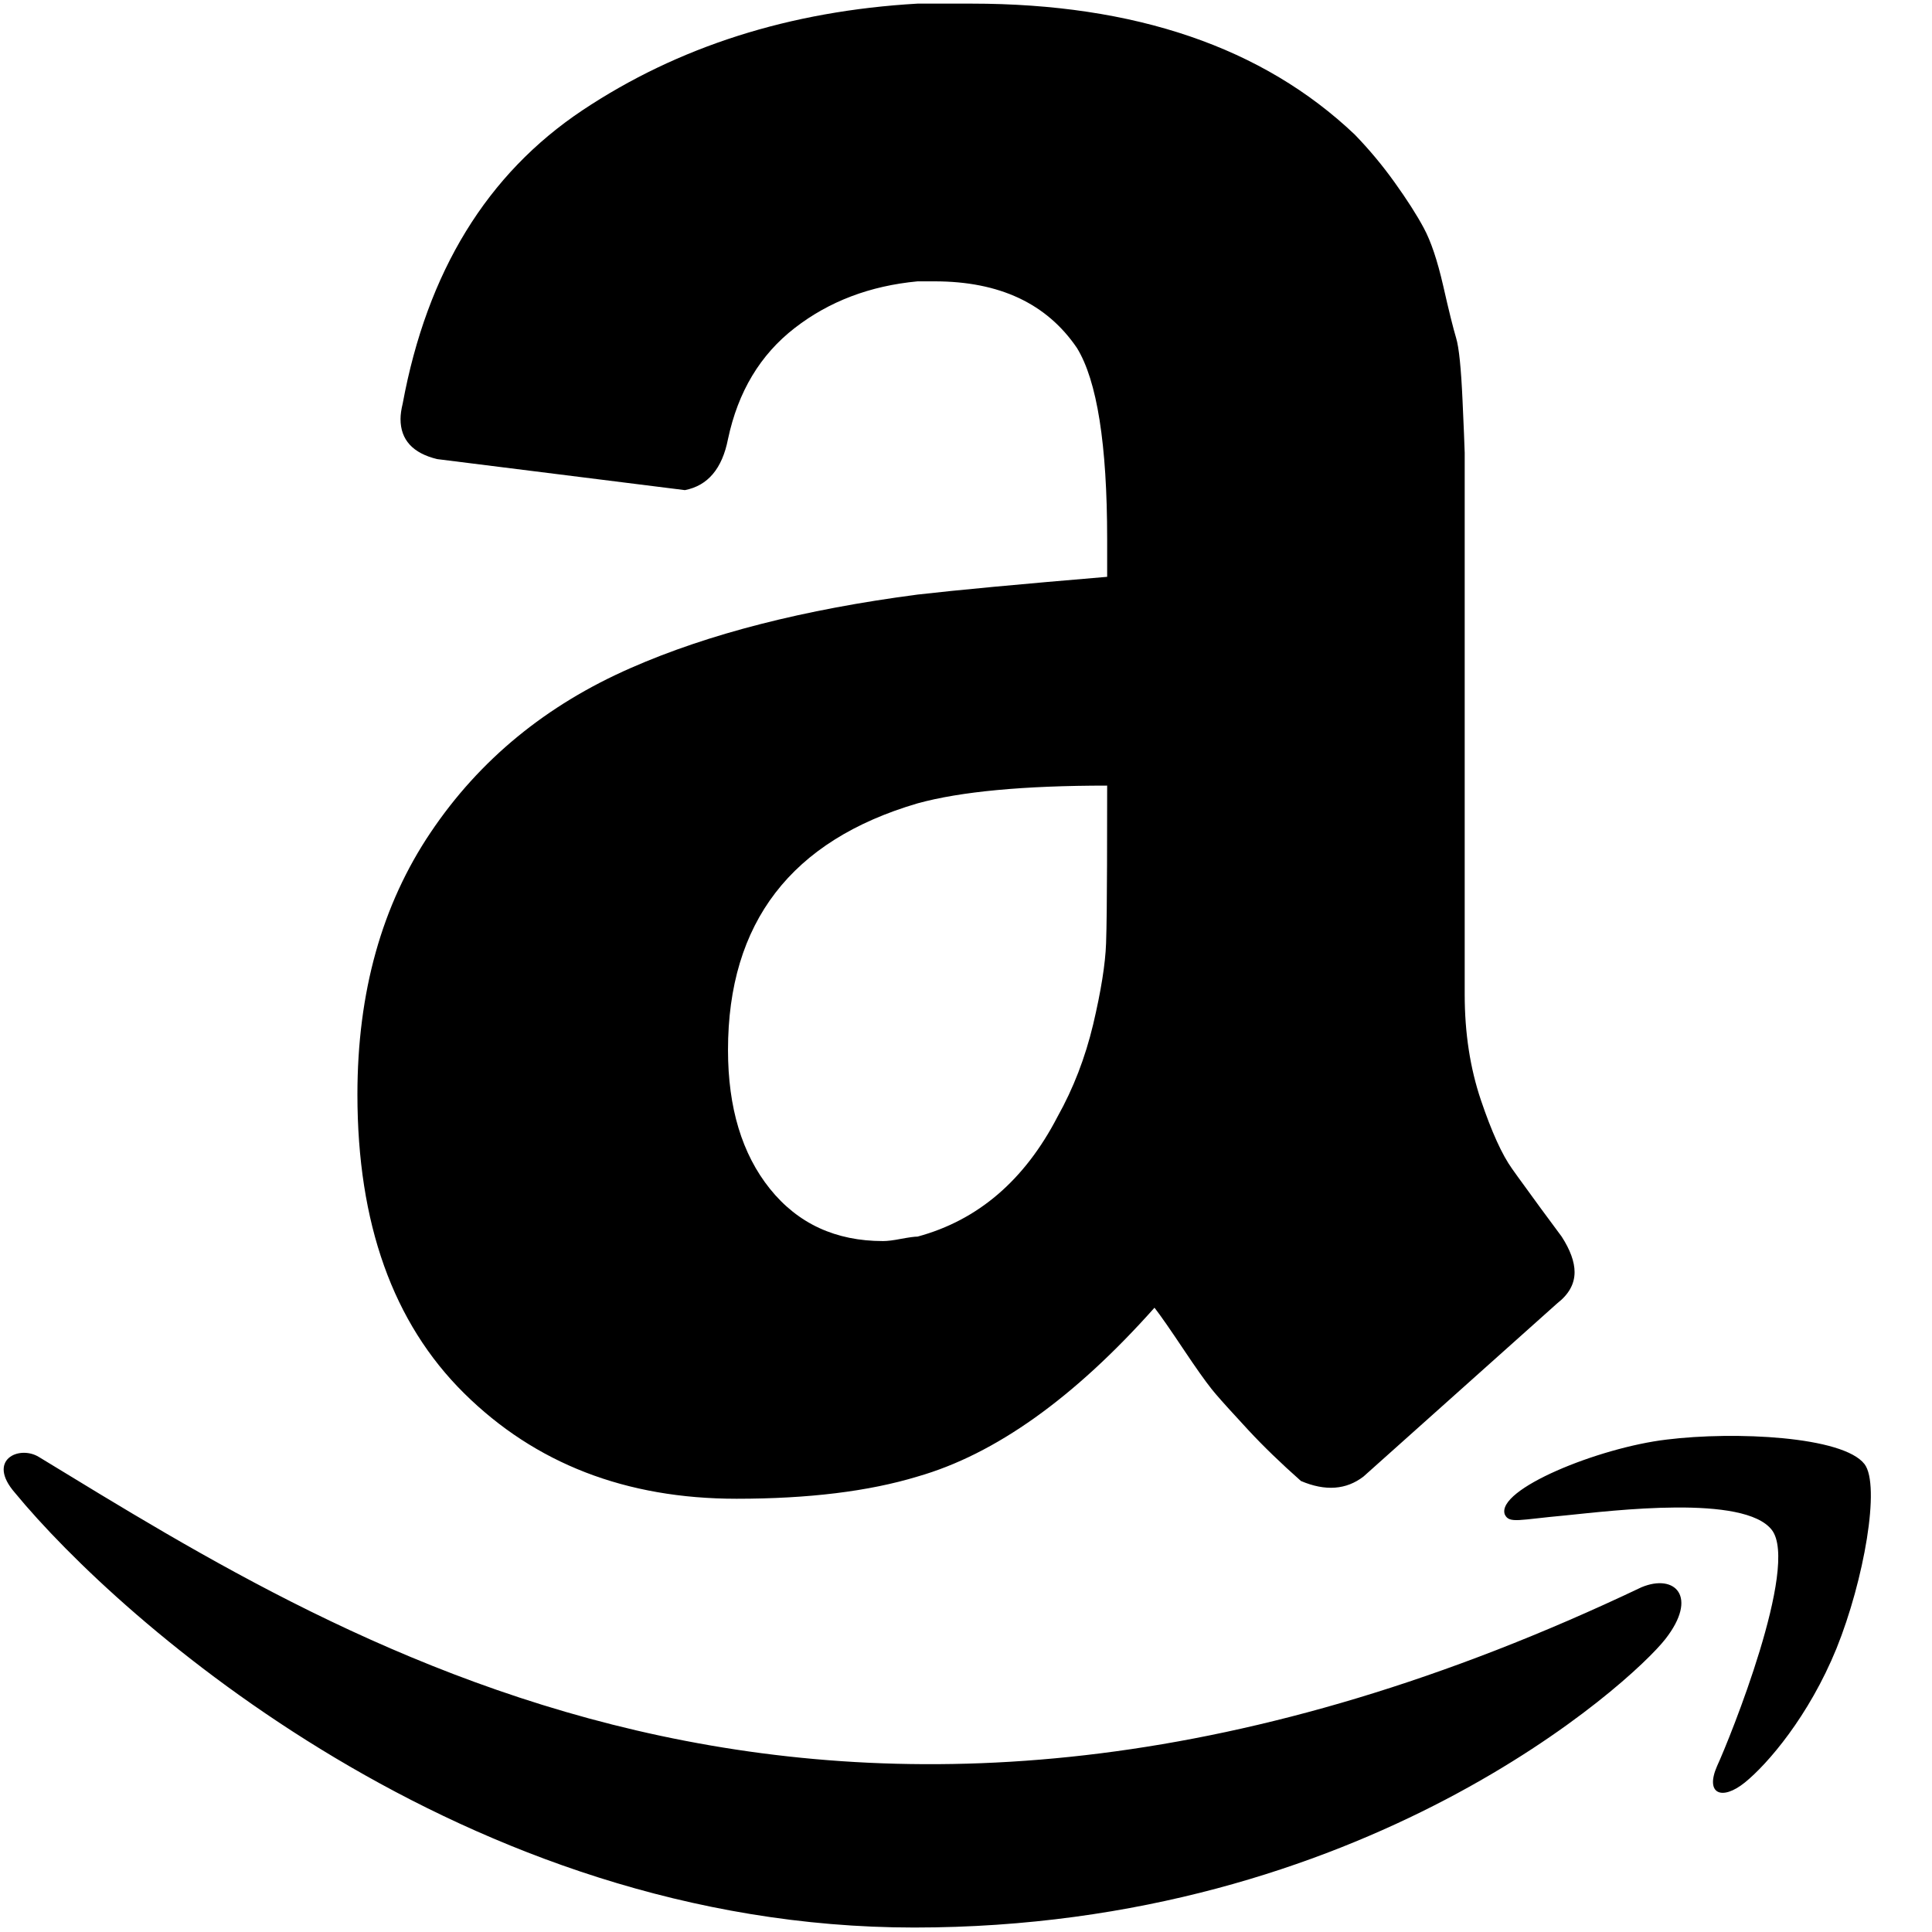 <?xml version="1.0" encoding="UTF-8"?>
<svg width="16px" height="16px" viewBox="0 0 16 16" version="1.1" xmlns="http://www.w3.org/2000/svg" xmlns:xlink="http://www.w3.org/1999/xlink">
    <title>icon/link/amazonmusic/black</title>
    <g id="icon/link/amazonmusic/black" stroke="none" stroke-width="1" fill="none" fill-rule="evenodd">
        <path d="M0.124,12.363 C-0.115,12.089 0.16,11.966 0.322,12.066 C2.935,13.656 7.017,16.275 13.594,13.145 C13.872,13.029 14.067,13.223 13.791,13.575 C13.514,13.929 11.297,15.963 7.571,15.963 C3.847,15.963 0.994,13.419 0.124,12.363 Z M13.802,11.922 C14.367,11.852 15.264,11.895 15.441,12.125 C15.575,12.3 15.437,13.087 15.209,13.652 C14.98,14.213 14.639,14.609 14.45,14.762 C14.259,14.916 14.119,14.856 14.22,14.626 C14.326,14.396 14.902,12.97 14.674,12.671 C14.446,12.374 13.355,12.511 12.965,12.55 C12.577,12.585 12.499,12.62 12.462,12.542 C12.388,12.335 13.237,11.989 13.802,11.922 Z M8.045,0.03 C9.4,0.03 10.459,0.392 11.22,1.115 C11.34,1.239 11.45,1.371 11.55,1.511 C11.651,1.652 11.732,1.778 11.791,1.888 C11.851,1.999 11.904,2.158 11.952,2.367 C11.999,2.575 12.035,2.719 12.059,2.799 C12.083,2.879 12.1,3.05 12.112,3.314 C12.122,3.534 12.128,3.679 12.13,3.75 L12.13,8.236 C12.13,8.555 12.175,8.846 12.264,9.11 C12.353,9.373 12.439,9.563 12.523,9.68 C12.55,9.719 12.584,9.765 12.624,9.82 L12.76,10.007 C12.812,10.077 12.87,10.155 12.933,10.241 C13.004,10.351 13.04,10.45 13.04,10.535 C13.04,10.634 12.992,10.719 12.897,10.793 C11.91,11.676 11.375,12.154 11.292,12.228 C11.149,12.338 10.976,12.351 10.774,12.265 C10.608,12.118 10.462,11.977 10.337,11.842 C10.212,11.707 10.123,11.609 10.07,11.547 C10.027,11.498 9.963,11.412 9.878,11.288 L9.811,11.189 C9.692,11.011 9.609,10.891 9.561,10.83 C8.895,11.578 8.241,12.044 7.599,12.228 C7.194,12.351 6.695,12.412 6.1,12.412 C5.184,12.412 4.432,12.121 3.843,11.538 C3.254,10.955 2.96,10.131 2.96,9.064 C2.96,8.217 3.162,7.494 3.567,6.893 C3.971,6.292 4.524,5.838 5.226,5.531 C5.868,5.249 6.659,5.047 7.599,4.924 C7.92,4.887 8.443,4.838 9.169,4.777 L9.169,4.464 C9.169,3.679 9.085,3.152 8.919,2.882 C8.669,2.514 8.277,2.33 7.741,2.33 L7.599,2.33 C7.206,2.367 6.867,2.495 6.582,2.716 C6.296,2.937 6.112,3.244 6.029,3.636 C5.981,3.881 5.862,4.022 5.672,4.059 L3.62,3.802 C3.418,3.753 3.317,3.642 3.317,3.47 C3.317,3.434 3.323,3.391 3.335,3.342 C3.537,2.25 4.033,1.441 4.824,0.913 C5.615,0.386 6.54,0.091 7.599,0.03 L8.045,0.03 Z M9.169,6.506 C8.479,6.506 7.955,6.555 7.599,6.653 C6.552,6.96 6.029,7.641 6.029,8.696 C6.029,9.174 6.145,9.557 6.376,9.845 C6.608,10.134 6.921,10.278 7.313,10.278 C7.349,10.278 7.399,10.272 7.465,10.259 C7.53,10.247 7.575,10.241 7.599,10.241 C8.098,10.106 8.485,9.775 8.758,9.248 C8.889,9.014 8.987,8.76 9.053,8.484 C9.118,8.208 9.154,7.984 9.16,7.812 C9.165,7.669 9.167,7.45 9.168,7.153 L9.169,6.506 Z" id="Combined-Shape" fill="#000000"></path>
    </g>
</svg>